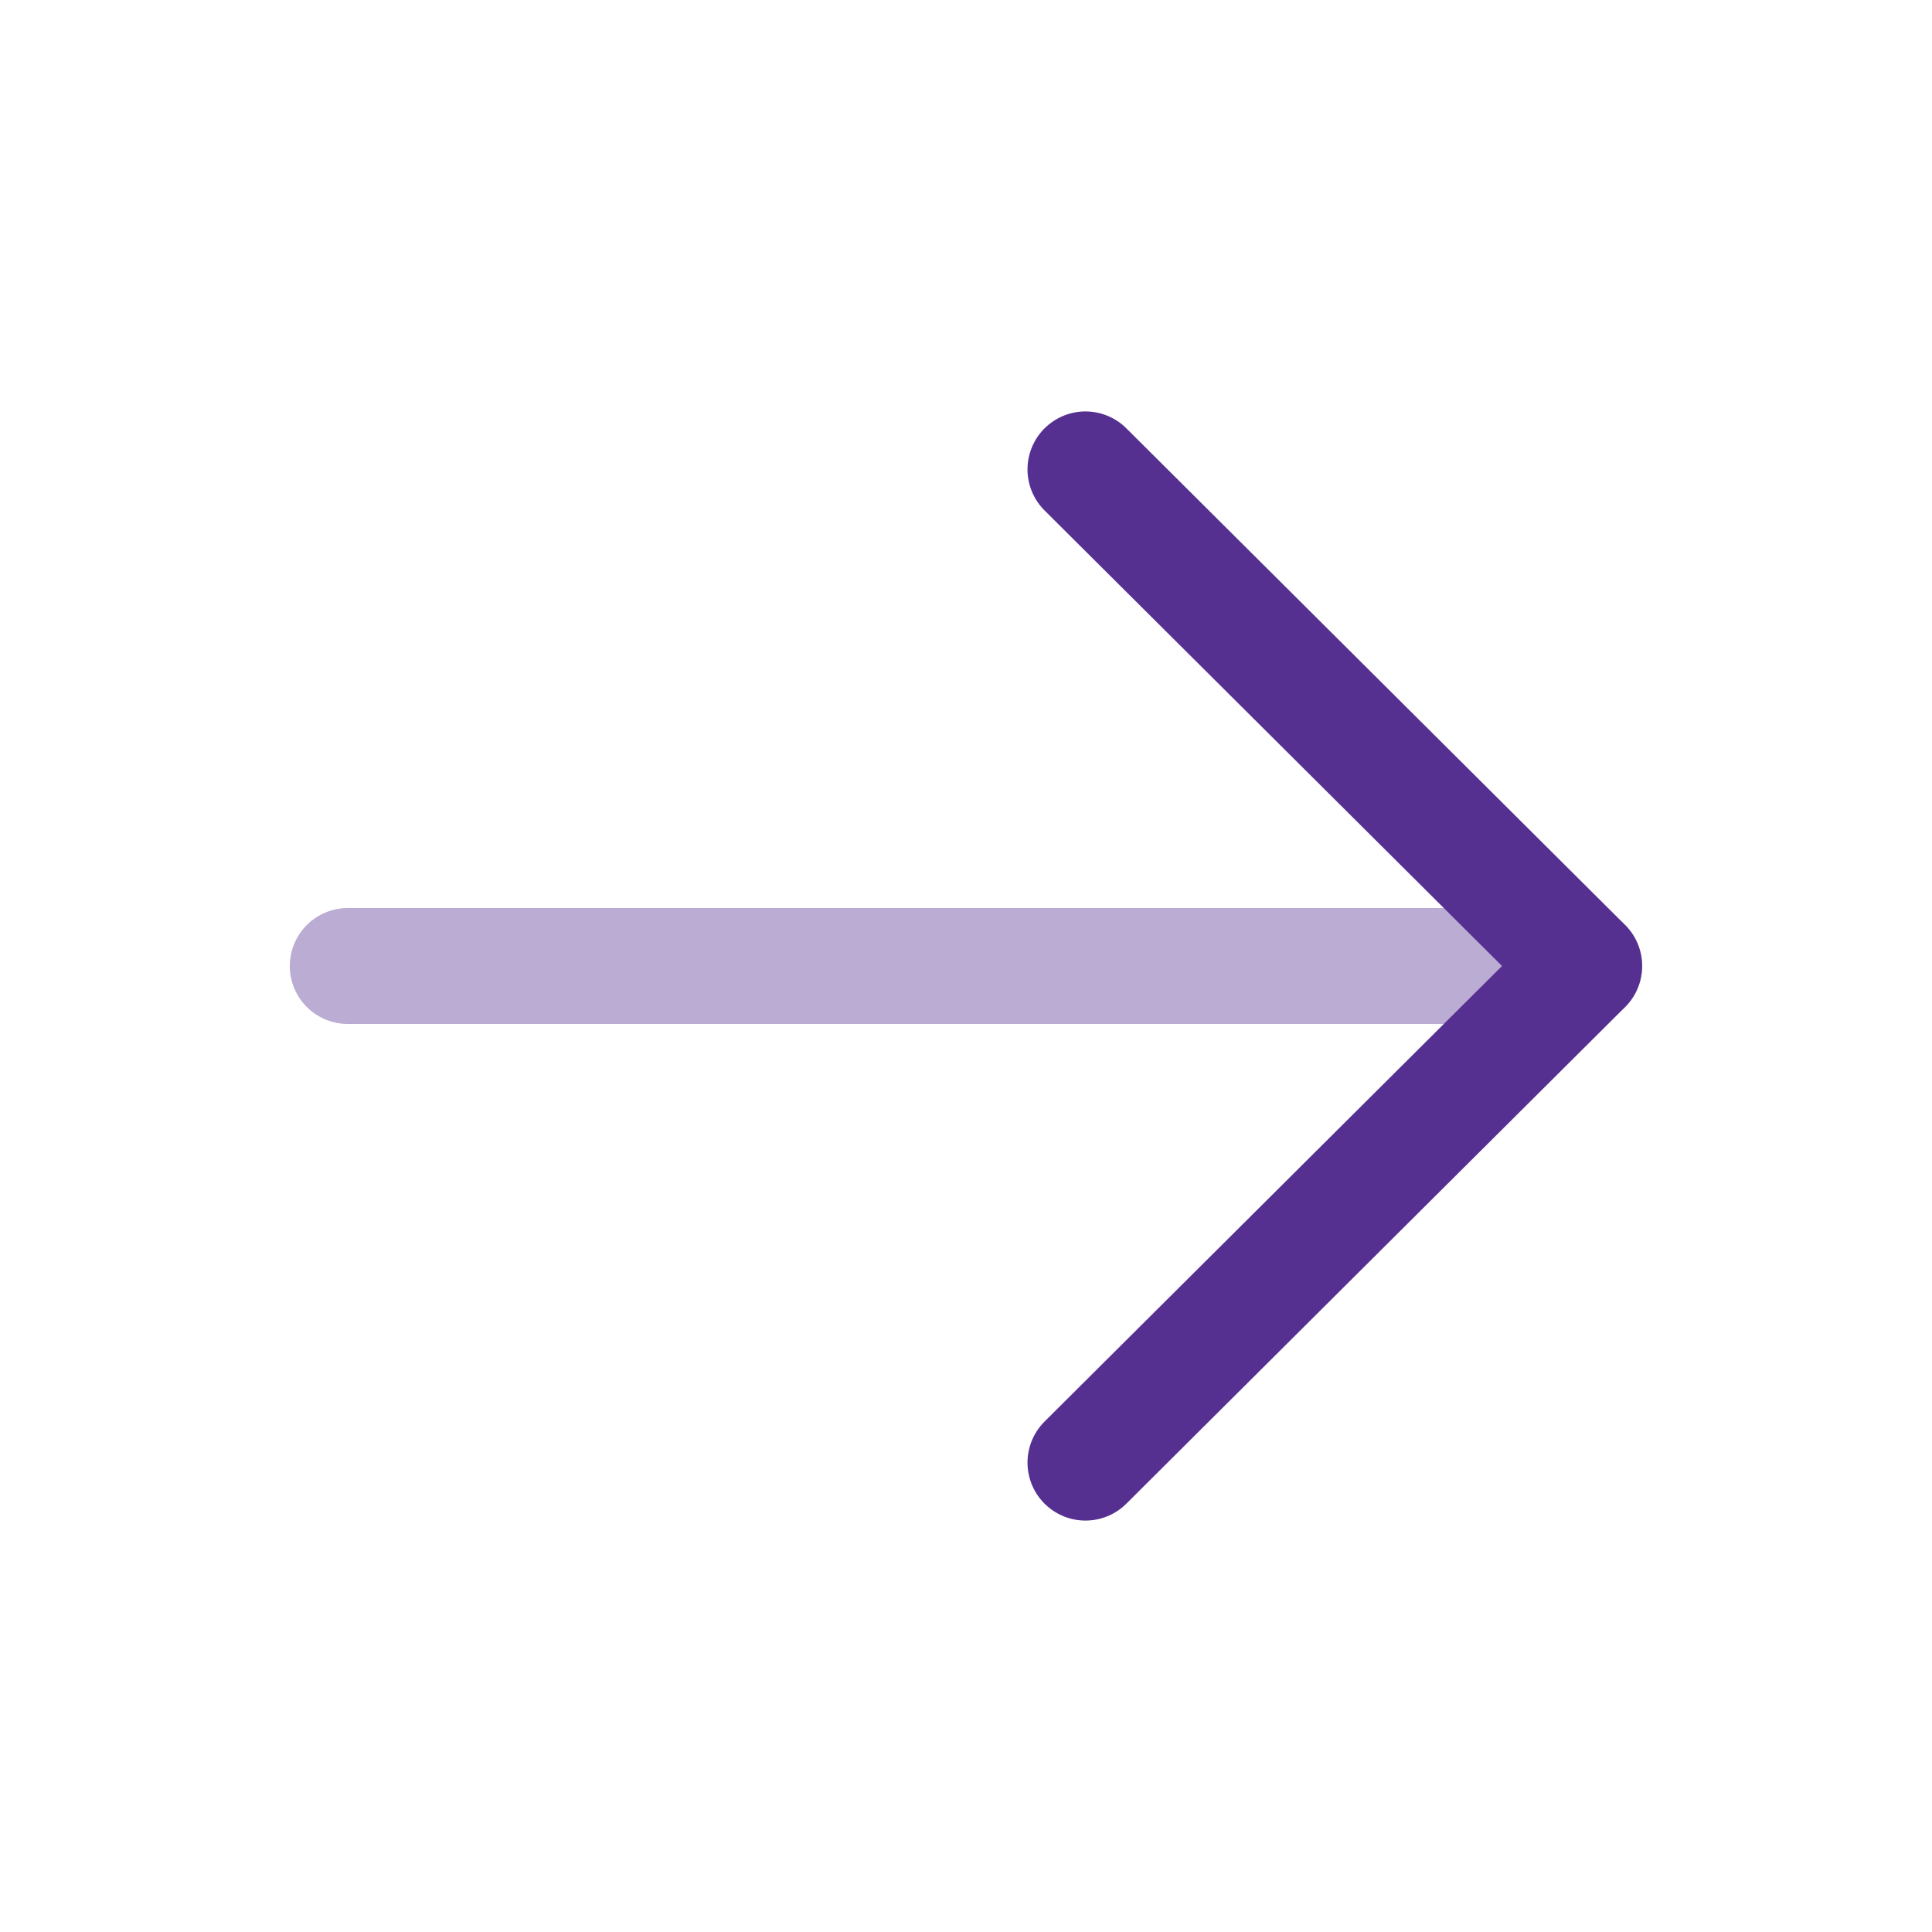 <svg width="24" height="24" viewBox="0 0 24 24" fill="none" xmlns="http://www.w3.org/2000/svg">
<g id="Right - 6 1">
<path id="Vector" d="M13.484 5.831L19.679 12L13.484 18.169" stroke="#563091" stroke-width="1.44" stroke-linecap="round" stroke-linejoin="round"/>
<path id="Vector_2" opacity="0.4" d="M19.68 12L4.32 12" stroke="#563091" stroke-width="1.44" stroke-linecap="round" stroke-linejoin="round"/>
</g>
</svg>
